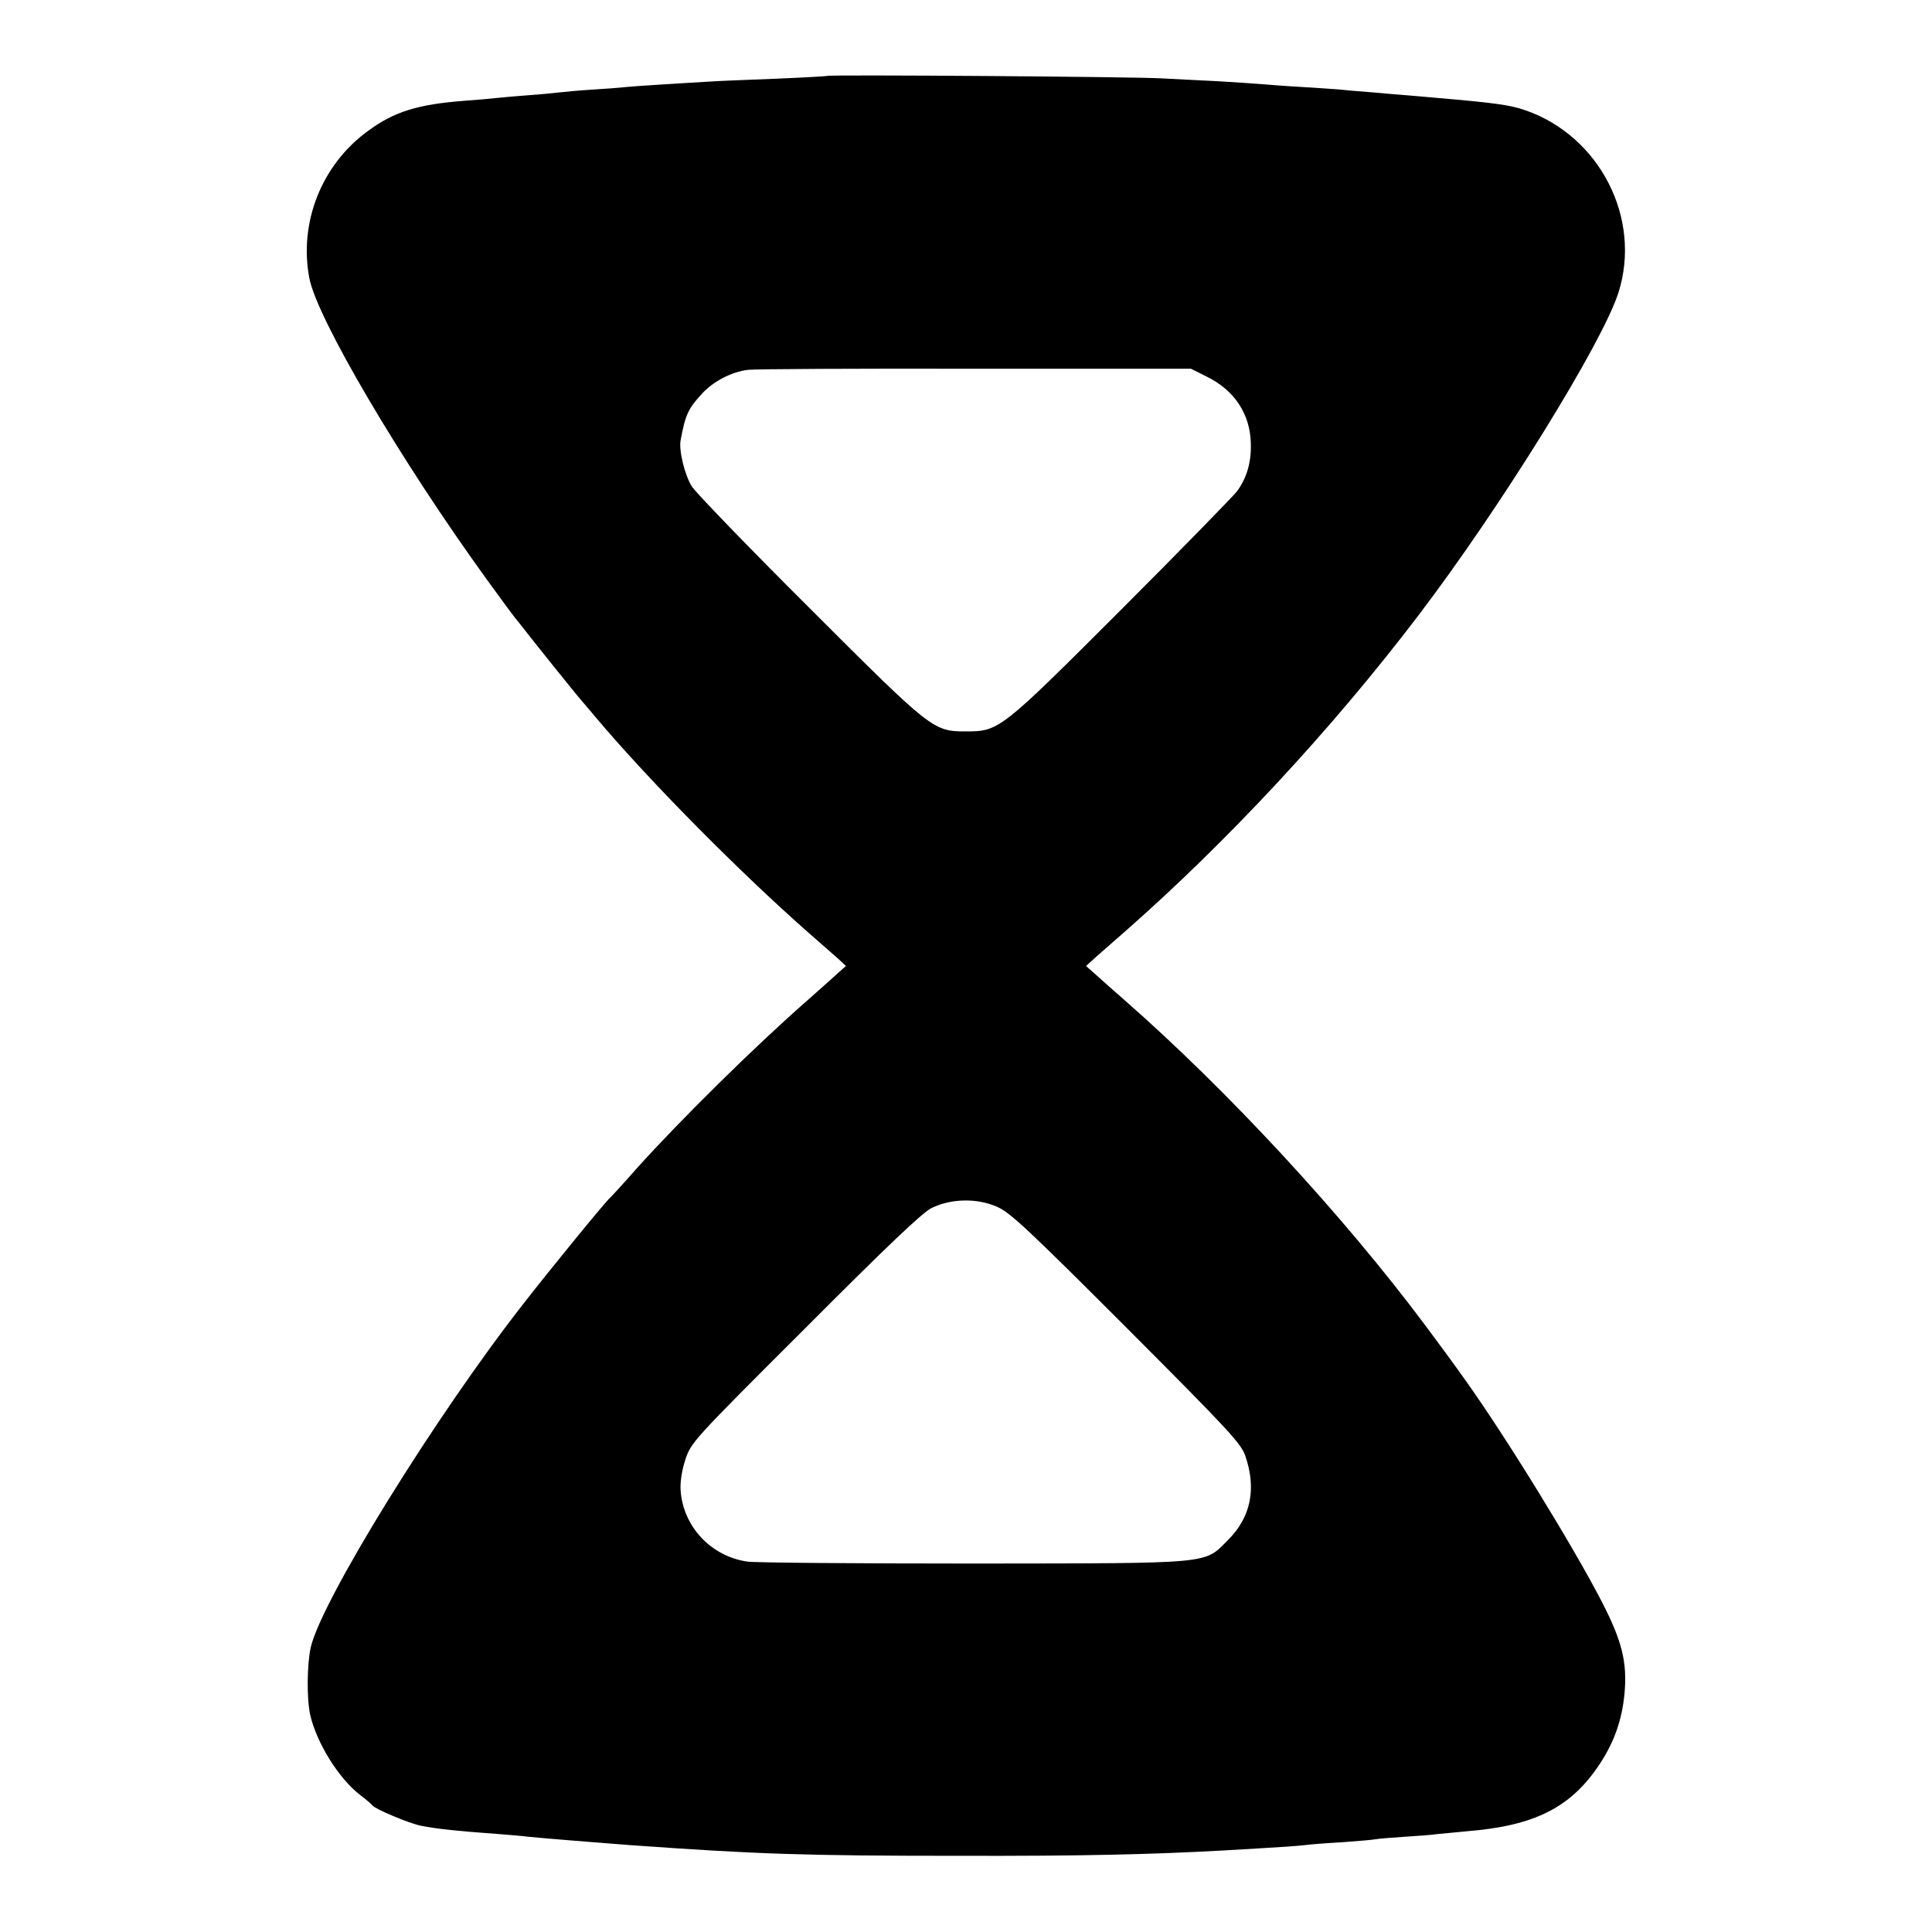 <?xml version="1.0" standalone="no"?>
<!DOCTYPE svg PUBLIC "-//W3C//DTD SVG 20010904//EN"
 "http://www.w3.org/TR/2001/REC-SVG-20010904/DTD/svg10.dtd">
<svg version="1.0" xmlns="http://www.w3.org/2000/svg"
 width="700pt" height="700pt" viewBox="0 0 700 700"
 preserveAspectRatio="xMidYMid meet">
<g transform="translate(0,700) scale(0.1,-0.1)"
fill="#000000" stroke="none">
<path d="M2998 6725 c-1 -1 -84 -6 -183 -10 -99 -4 -205 -8 -235 -10 -103 -6
-265 -16 -309 -20 -24 -3 -82 -7 -130 -10 -47 -3 -99 -8 -116 -10 -16 -2 -66
-7 -110 -10 -44 -3 -96 -8 -115 -10 -19 -2 -71 -7 -115 -10 -171 -13 -256 -39
-351 -109 -169 -122 -252 -333 -213 -535 29 -147 331 -660 643 -1091 50 -69
95 -130 101 -137 5 -7 15 -18 20 -25 40 -52 211 -265 220 -274 5 -6 30 -35 55
-65 195 -231 519 -558 770 -779 41 -36 88 -77 105 -92 l30 -28 -35 -31 c-19
-18 -66 -59 -104 -93 -191 -167 -461 -434 -616 -606 -51 -58 -96 -107 -100
-110 -18 -16 -211 -252 -313 -383 -318 -406 -731 -1074 -771 -1245 -14 -63
-15 -187 -2 -246 24 -102 102 -228 180 -289 23 -17 43 -35 46 -39 10 -13 134
-65 175 -73 61 -12 130 -19 280 -30 39 -3 88 -7 110 -10 50 -5 245 -21 365
-30 462 -33 633 -39 1200 -39 441 -1 689 5 945 19 193 11 284 17 305 20 14 2
72 7 130 10 58 4 113 9 124 11 10 2 57 6 105 9 47 3 102 7 121 10 19 2 67 6
105 10 248 20 379 87 484 248 51 79 78 157 87 252 10 112 -9 189 -81 329 -103
200 -348 599 -499 810 -23 33 -105 145 -139 190 -298 400 -718 854 -1091 1181
-38 33 -85 75 -105 93 l-36 32 35 32 c19 17 66 58 105 92 371 326 749 732
1064 1146 297 390 667 987 725 1170 85 268 -67 566 -336 660 -58 20 -110 27
-318 45 -36 3 -87 8 -115 10 -27 2 -86 7 -130 11 -44 3 -96 8 -115 10 -19 1
-80 6 -135 9 -55 3 -119 8 -142 10 -23 2 -97 7 -165 11 -68 3 -157 8 -198 10
-92 6 -1207 14 -1212 9z m1375 -1090 c100 -49 157 -136 159 -242 2 -69 -15
-125 -50 -173 -15 -19 -203 -212 -419 -428 -438 -438 -443 -442 -563 -442
-119 0 -124 4 -568 448 -220 219 -411 417 -425 439 -26 41 -48 131 -41 168 17
92 28 115 76 167 41 46 109 81 168 88 25 3 396 5 825 4 l780 0 58 -29z m-757
-3009 c46 -21 119 -90 467 -438 368 -369 414 -418 429 -463 41 -119 20 -222
-62 -304 -89 -89 -44 -85 -925 -86 -423 0 -791 3 -817 7 -132 19 -233 127
-242 258 -2 29 4 71 17 111 21 63 25 68 433 475 297 298 424 419 459 437 71
35 167 37 241 3z"/>
</g>
</svg>
